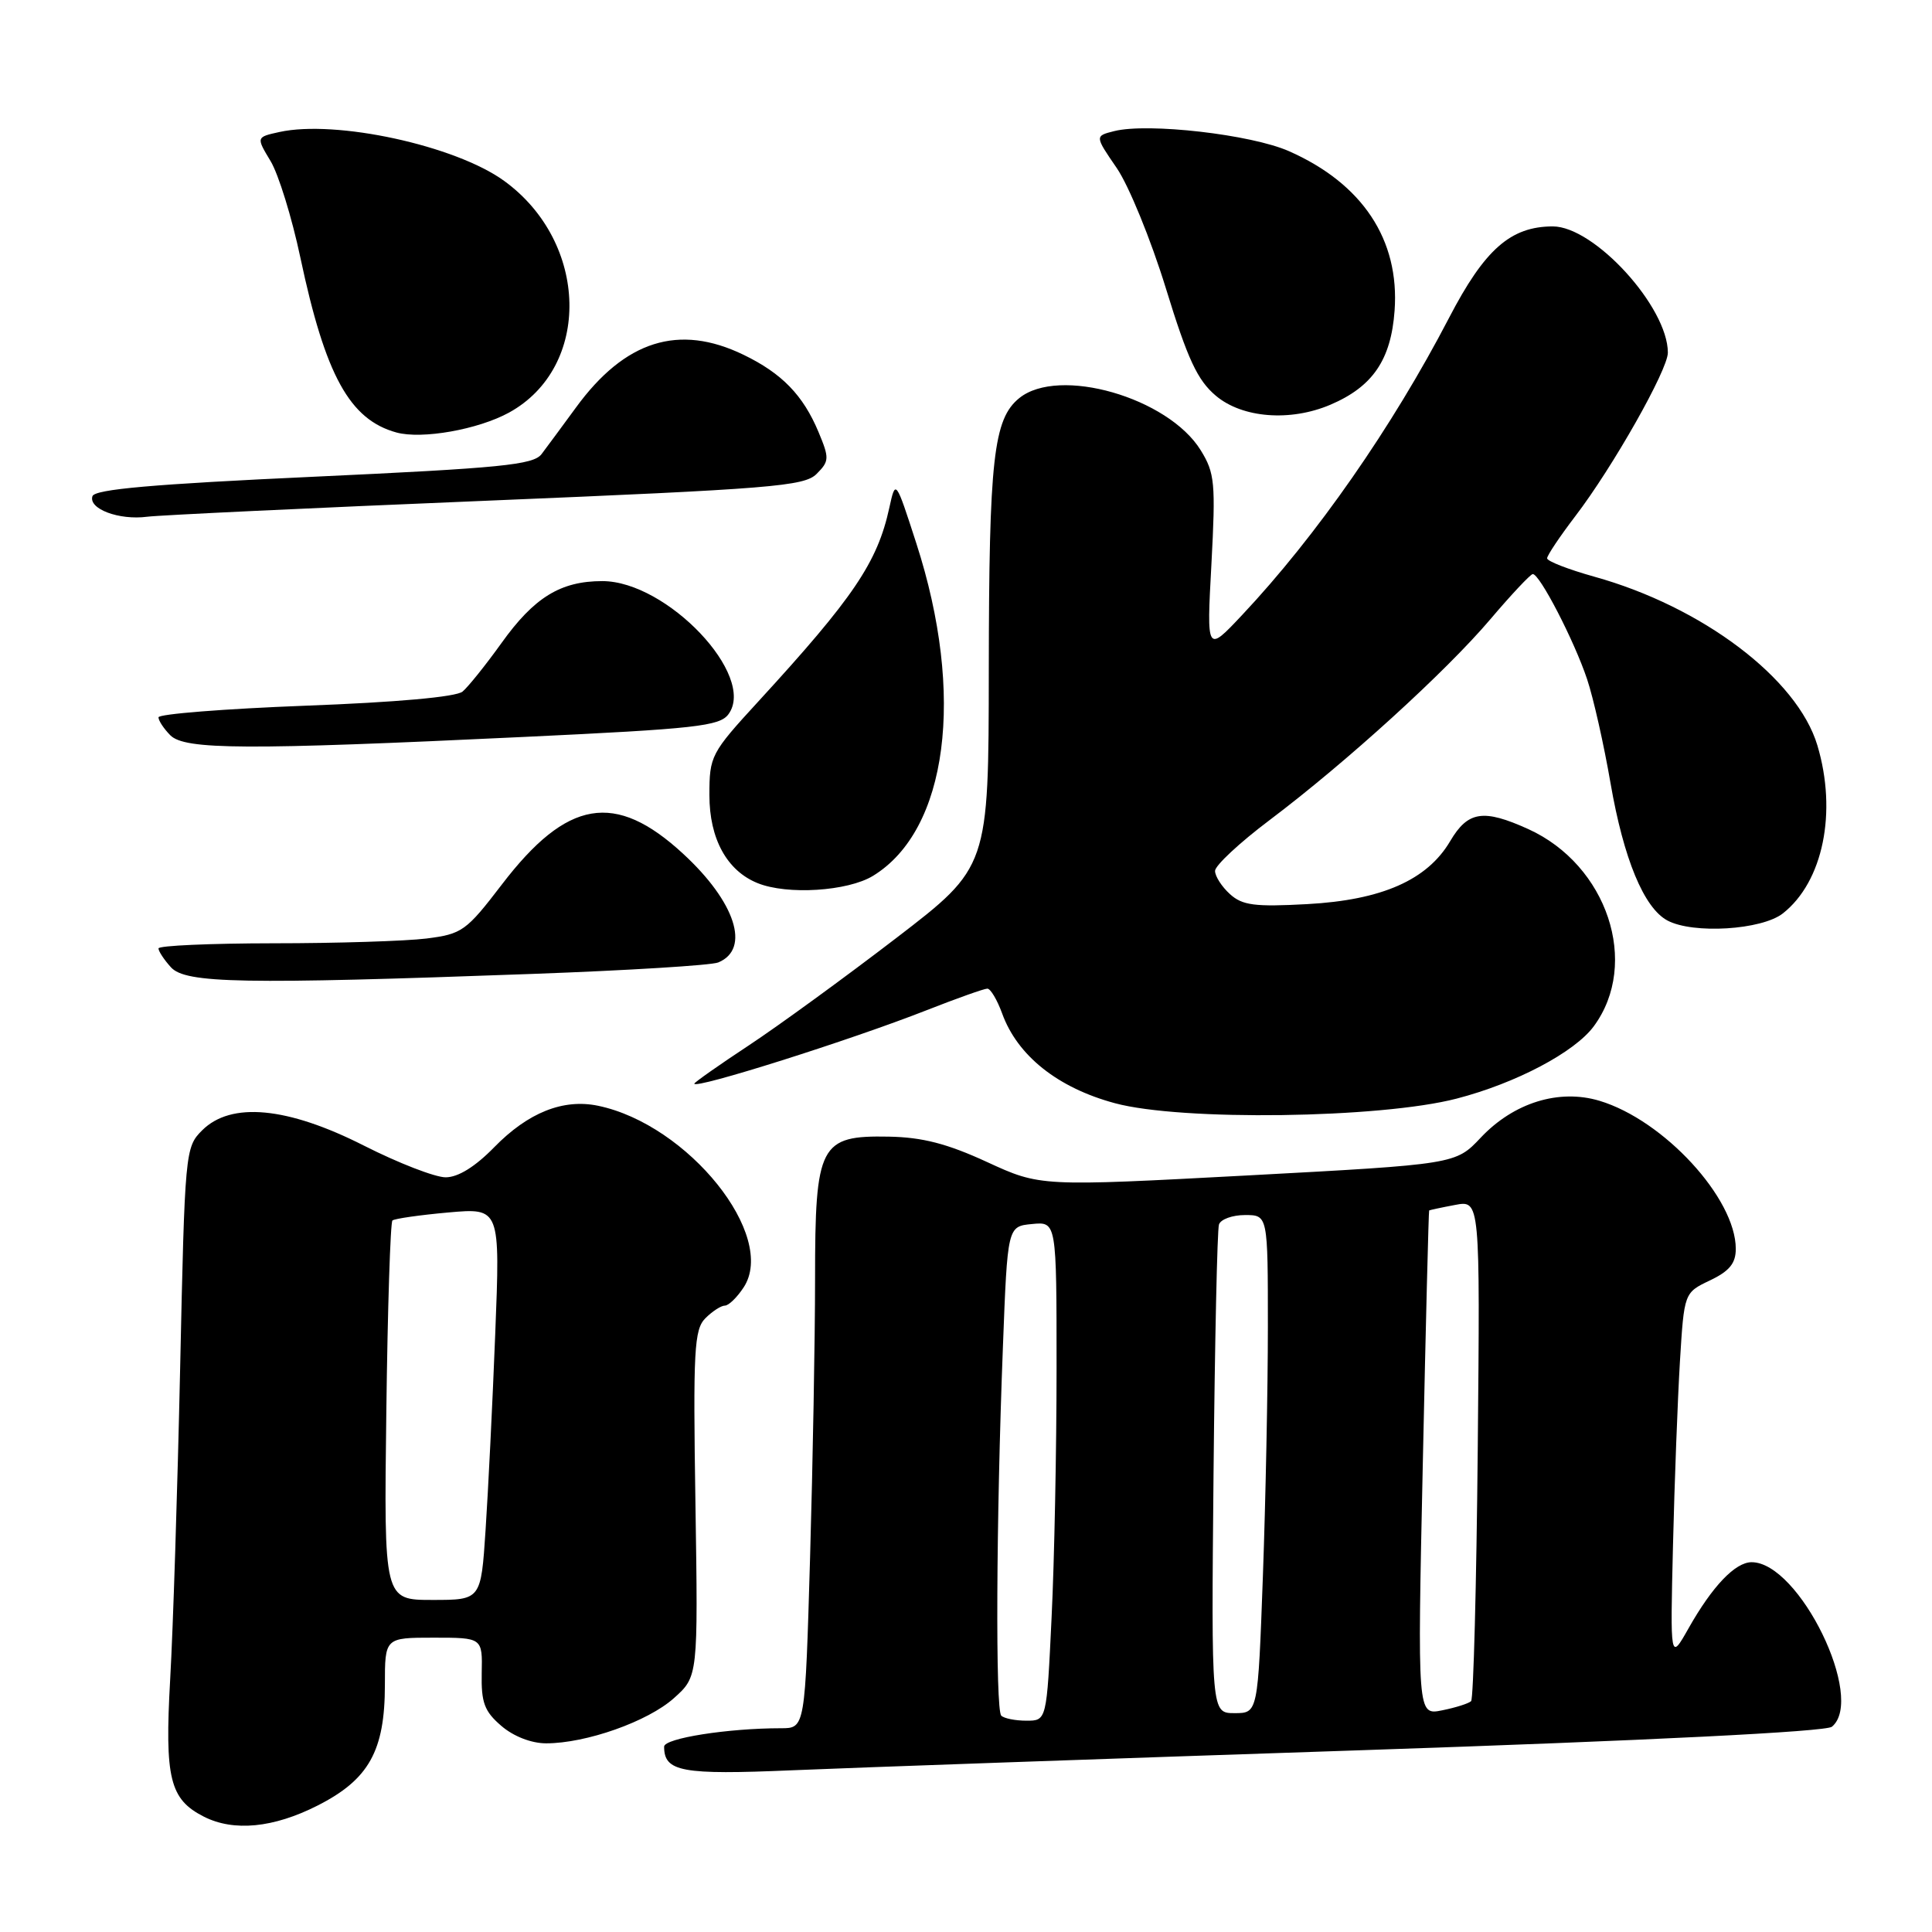 <?xml version="1.0" encoding="UTF-8" standalone="no"?>
<!DOCTYPE svg PUBLIC "-//W3C//DTD SVG 1.1//EN" "http://www.w3.org/Graphics/SVG/1.1/DTD/svg11.dtd" >
<svg xmlns="http://www.w3.org/2000/svg" xmlns:xlink="http://www.w3.org/1999/xlink" version="1.1" viewBox="0 0 256 256">
 <g >
 <path fill="currentColor"
d=" M 42.07 239.25 C 48.88 235.80 51.00 232.01 51.00 223.25 C 51.00 217.00 51.00 217.00 57.46 217.00 C 63.93 217.00 63.93 217.00 63.83 221.69 C 63.75 225.60 64.18 226.76 66.43 228.69 C 68.04 230.08 70.41 231.00 72.37 231.00 C 77.67 231.00 85.84 228.11 89.29 225.02 C 92.50 222.15 92.50 222.15 92.15 199.25 C 91.83 178.87 91.98 176.17 93.47 174.67 C 94.39 173.75 95.55 173.00 96.05 173.00 C 96.55 173.00 97.67 171.91 98.54 170.58 C 103.01 163.75 91.20 149.01 79.25 146.52 C 74.63 145.56 69.98 147.41 65.48 152.02 C 62.96 154.60 60.70 156.00 59.05 156.00 C 57.65 156.00 52.78 154.11 48.22 151.80 C 38.08 146.66 30.61 145.95 26.78 149.78 C 24.54 152.01 24.49 152.60 23.87 181.28 C 23.52 197.35 22.93 215.90 22.55 222.50 C 21.81 235.66 22.49 238.42 27.02 240.72 C 30.98 242.72 36.23 242.21 42.07 239.25 Z  M 180.49 231.91 C 218.52 230.63 241.95 229.46 242.74 228.80 C 247.23 225.08 238.41 207.00 232.10 207.00 C 229.93 207.00 226.89 210.18 223.73 215.78 C 221.31 220.06 221.31 220.06 221.68 204.78 C 221.88 196.38 222.30 185.40 222.60 180.40 C 223.16 171.29 223.16 171.29 226.58 169.66 C 229.16 168.43 230.00 167.40 230.00 165.48 C 230.00 158.78 220.46 148.42 211.94 145.86 C 206.57 144.25 200.57 146.11 196.20 150.75 C 192.88 154.27 192.88 154.27 165.36 155.75 C 137.84 157.22 137.84 157.22 130.78 153.97 C 125.51 151.54 122.21 150.69 117.77 150.61 C 108.62 150.44 108.00 151.63 108.00 169.45 C 108.00 177.27 107.70 193.87 107.34 206.34 C 106.68 229.00 106.68 229.00 103.49 229.00 C 96.43 229.00 88.00 230.33 88.00 231.44 C 88.00 234.77 90.32 235.20 105.00 234.57 C 112.97 234.23 146.94 233.03 180.49 231.91 Z  M 193.02 145.57 C 200.88 143.53 208.66 139.42 211.19 135.98 C 217.32 127.66 212.98 114.62 202.51 109.86 C 196.55 107.16 194.51 107.47 192.16 111.45 C 189.12 116.61 183.11 119.26 173.22 119.80 C 166.26 120.18 164.62 119.97 162.97 118.47 C 161.89 117.49 161.00 116.11 161.00 115.40 C 161.00 114.69 164.26 111.65 168.25 108.65 C 178.40 101.00 191.59 89.00 197.50 82.03 C 200.25 78.79 202.77 76.11 203.09 76.07 C 203.98 75.97 208.59 84.88 210.30 90.00 C 211.13 92.48 212.53 98.69 213.41 103.81 C 215.14 113.80 217.83 120.31 220.94 121.97 C 224.34 123.79 233.44 123.23 236.24 121.03 C 241.57 116.84 243.46 107.61 240.81 98.76 C 238.16 89.91 225.56 80.39 211.24 76.41 C 207.81 75.45 205.00 74.36 205.00 73.98 C 205.00 73.60 206.68 71.09 208.74 68.39 C 213.71 61.89 221.00 49.01 221.00 46.73 C 221.00 40.68 211.26 30.00 205.75 30.00 C 200.16 30.01 196.72 33.04 192.00 42.13 C 184.48 56.59 174.43 71.03 164.58 81.50 C 159.88 86.50 159.88 86.50 160.52 74.74 C 161.09 64.00 160.97 62.68 159.10 59.66 C 154.78 52.67 140.30 48.51 135.06 52.75 C 131.64 55.52 131.05 60.79 131.02 88.70 C 131.00 114.90 131.00 114.90 118.75 124.30 C 112.01 129.47 103.24 135.86 99.25 138.50 C 95.26 141.13 92.00 143.43 92.00 143.59 C 92.00 144.37 112.76 137.80 122.78 133.86 C 126.78 132.29 130.40 131.00 130.83 131.00 C 131.25 131.00 132.13 132.48 132.79 134.29 C 134.81 139.88 140.15 144.14 147.73 146.18 C 156.52 148.56 182.90 148.20 193.02 145.57 Z  M 70.50 129.05 C 83.15 128.59 94.25 127.91 95.17 127.53 C 99.48 125.76 97.46 119.52 90.51 113.12 C 81.51 104.82 75.14 105.90 66.50 117.20 C 61.77 123.38 61.23 123.76 56.50 124.36 C 53.75 124.70 44.64 124.99 36.25 124.99 C 27.86 125.00 21.00 125.30 21.00 125.67 C 21.00 126.04 21.74 127.17 22.65 128.17 C 24.59 130.31 32.13 130.45 70.50 129.05 Z  M 115.67 116.06 C 125.58 110.01 127.92 92.09 121.42 72.00 C 118.67 63.50 118.67 63.50 117.84 67.28 C 116.27 74.51 113.08 79.22 100.48 92.95 C 94.19 99.80 94.00 100.17 94.00 105.37 C 94.00 111.14 96.32 115.38 100.39 117.02 C 104.31 118.61 112.32 118.10 115.67 116.06 Z  M 69.36 97.65 C 92.22 96.57 95.37 96.22 96.53 94.63 C 100.26 89.53 88.37 77.00 79.81 77.00 C 74.28 77.00 70.78 79.15 66.44 85.22 C 64.36 88.12 62.04 91.01 61.29 91.64 C 60.43 92.35 52.52 93.06 40.46 93.51 C 29.76 93.92 21.00 94.61 21.00 95.05 C 21.00 95.49 21.71 96.56 22.57 97.43 C 24.50 99.36 32.55 99.40 69.36 97.65 Z  M 64.44 66.35 C 102.25 64.78 106.57 64.43 108.20 62.80 C 109.89 61.11 109.91 60.72 108.46 57.25 C 106.42 52.37 103.61 49.47 98.52 47.01 C 89.95 42.86 82.80 45.11 76.31 54.01 C 74.50 56.48 72.46 59.25 71.76 60.17 C 70.68 61.60 66.38 62.02 41.58 63.17 C 20.29 64.15 12.55 64.83 12.25 65.75 C 11.69 67.43 15.78 68.96 19.50 68.47 C 21.15 68.26 41.37 67.30 64.44 66.35 Z  M 67.45 54.67 C 78.40 48.65 78.05 32.12 66.79 23.96 C 60.33 19.28 44.52 15.85 37.03 17.49 C 33.94 18.17 33.94 18.17 35.85 21.34 C 36.90 23.08 38.68 28.83 39.80 34.13 C 43.11 49.75 46.33 55.61 52.54 57.31 C 55.93 58.23 63.34 56.92 67.45 54.67 Z  M 176.28 53.63 C 181.89 51.24 184.32 47.68 184.79 41.16 C 185.47 31.78 180.54 24.33 170.79 20.03 C 165.80 17.82 152.12 16.25 147.65 17.37 C 145.06 18.02 145.06 18.02 147.97 22.26 C 149.57 24.59 152.50 31.76 154.48 38.19 C 157.37 47.60 158.67 50.39 161.11 52.44 C 164.62 55.40 170.97 55.89 176.28 53.63 Z  M 51.19 187.08 C 51.36 173.38 51.73 161.96 52.00 161.72 C 52.27 161.48 55.60 161.00 59.39 160.66 C 66.28 160.05 66.28 160.05 65.62 176.77 C 65.26 185.97 64.68 197.66 64.34 202.75 C 63.73 212.00 63.73 212.00 57.30 212.00 C 50.87 212.00 50.87 212.00 51.19 187.08 Z  M 132.67 227.33 C 131.89 226.56 132.00 201.49 132.89 178.50 C 133.50 162.50 133.50 162.50 136.75 162.19 C 140.00 161.87 140.00 161.87 140.00 181.28 C 140.00 191.95 139.71 206.83 139.34 214.34 C 138.69 228.00 138.69 228.00 136.01 228.00 C 134.54 228.00 133.03 227.70 132.67 227.33 Z  M 160.80 195.25 C 160.97 177.79 161.29 162.94 161.52 162.25 C 161.75 161.56 163.30 161.00 164.97 161.00 C 168.00 161.00 168.00 161.00 168.00 175.84 C 168.00 184.00 167.70 198.85 167.34 208.84 C 166.68 227.00 166.68 227.00 163.59 227.00 C 160.50 227.00 160.50 227.00 160.80 195.25 Z  M 188.53 193.89 C 188.92 175.53 189.30 160.45 189.37 160.39 C 189.44 160.34 190.99 160.00 192.81 159.66 C 196.12 159.03 196.12 159.03 195.81 191.93 C 195.64 210.03 195.24 225.09 194.93 225.41 C 194.61 225.72 192.88 226.27 191.08 226.63 C 187.81 227.29 187.81 227.29 188.53 193.89 Z "/>
</g>
</svg>